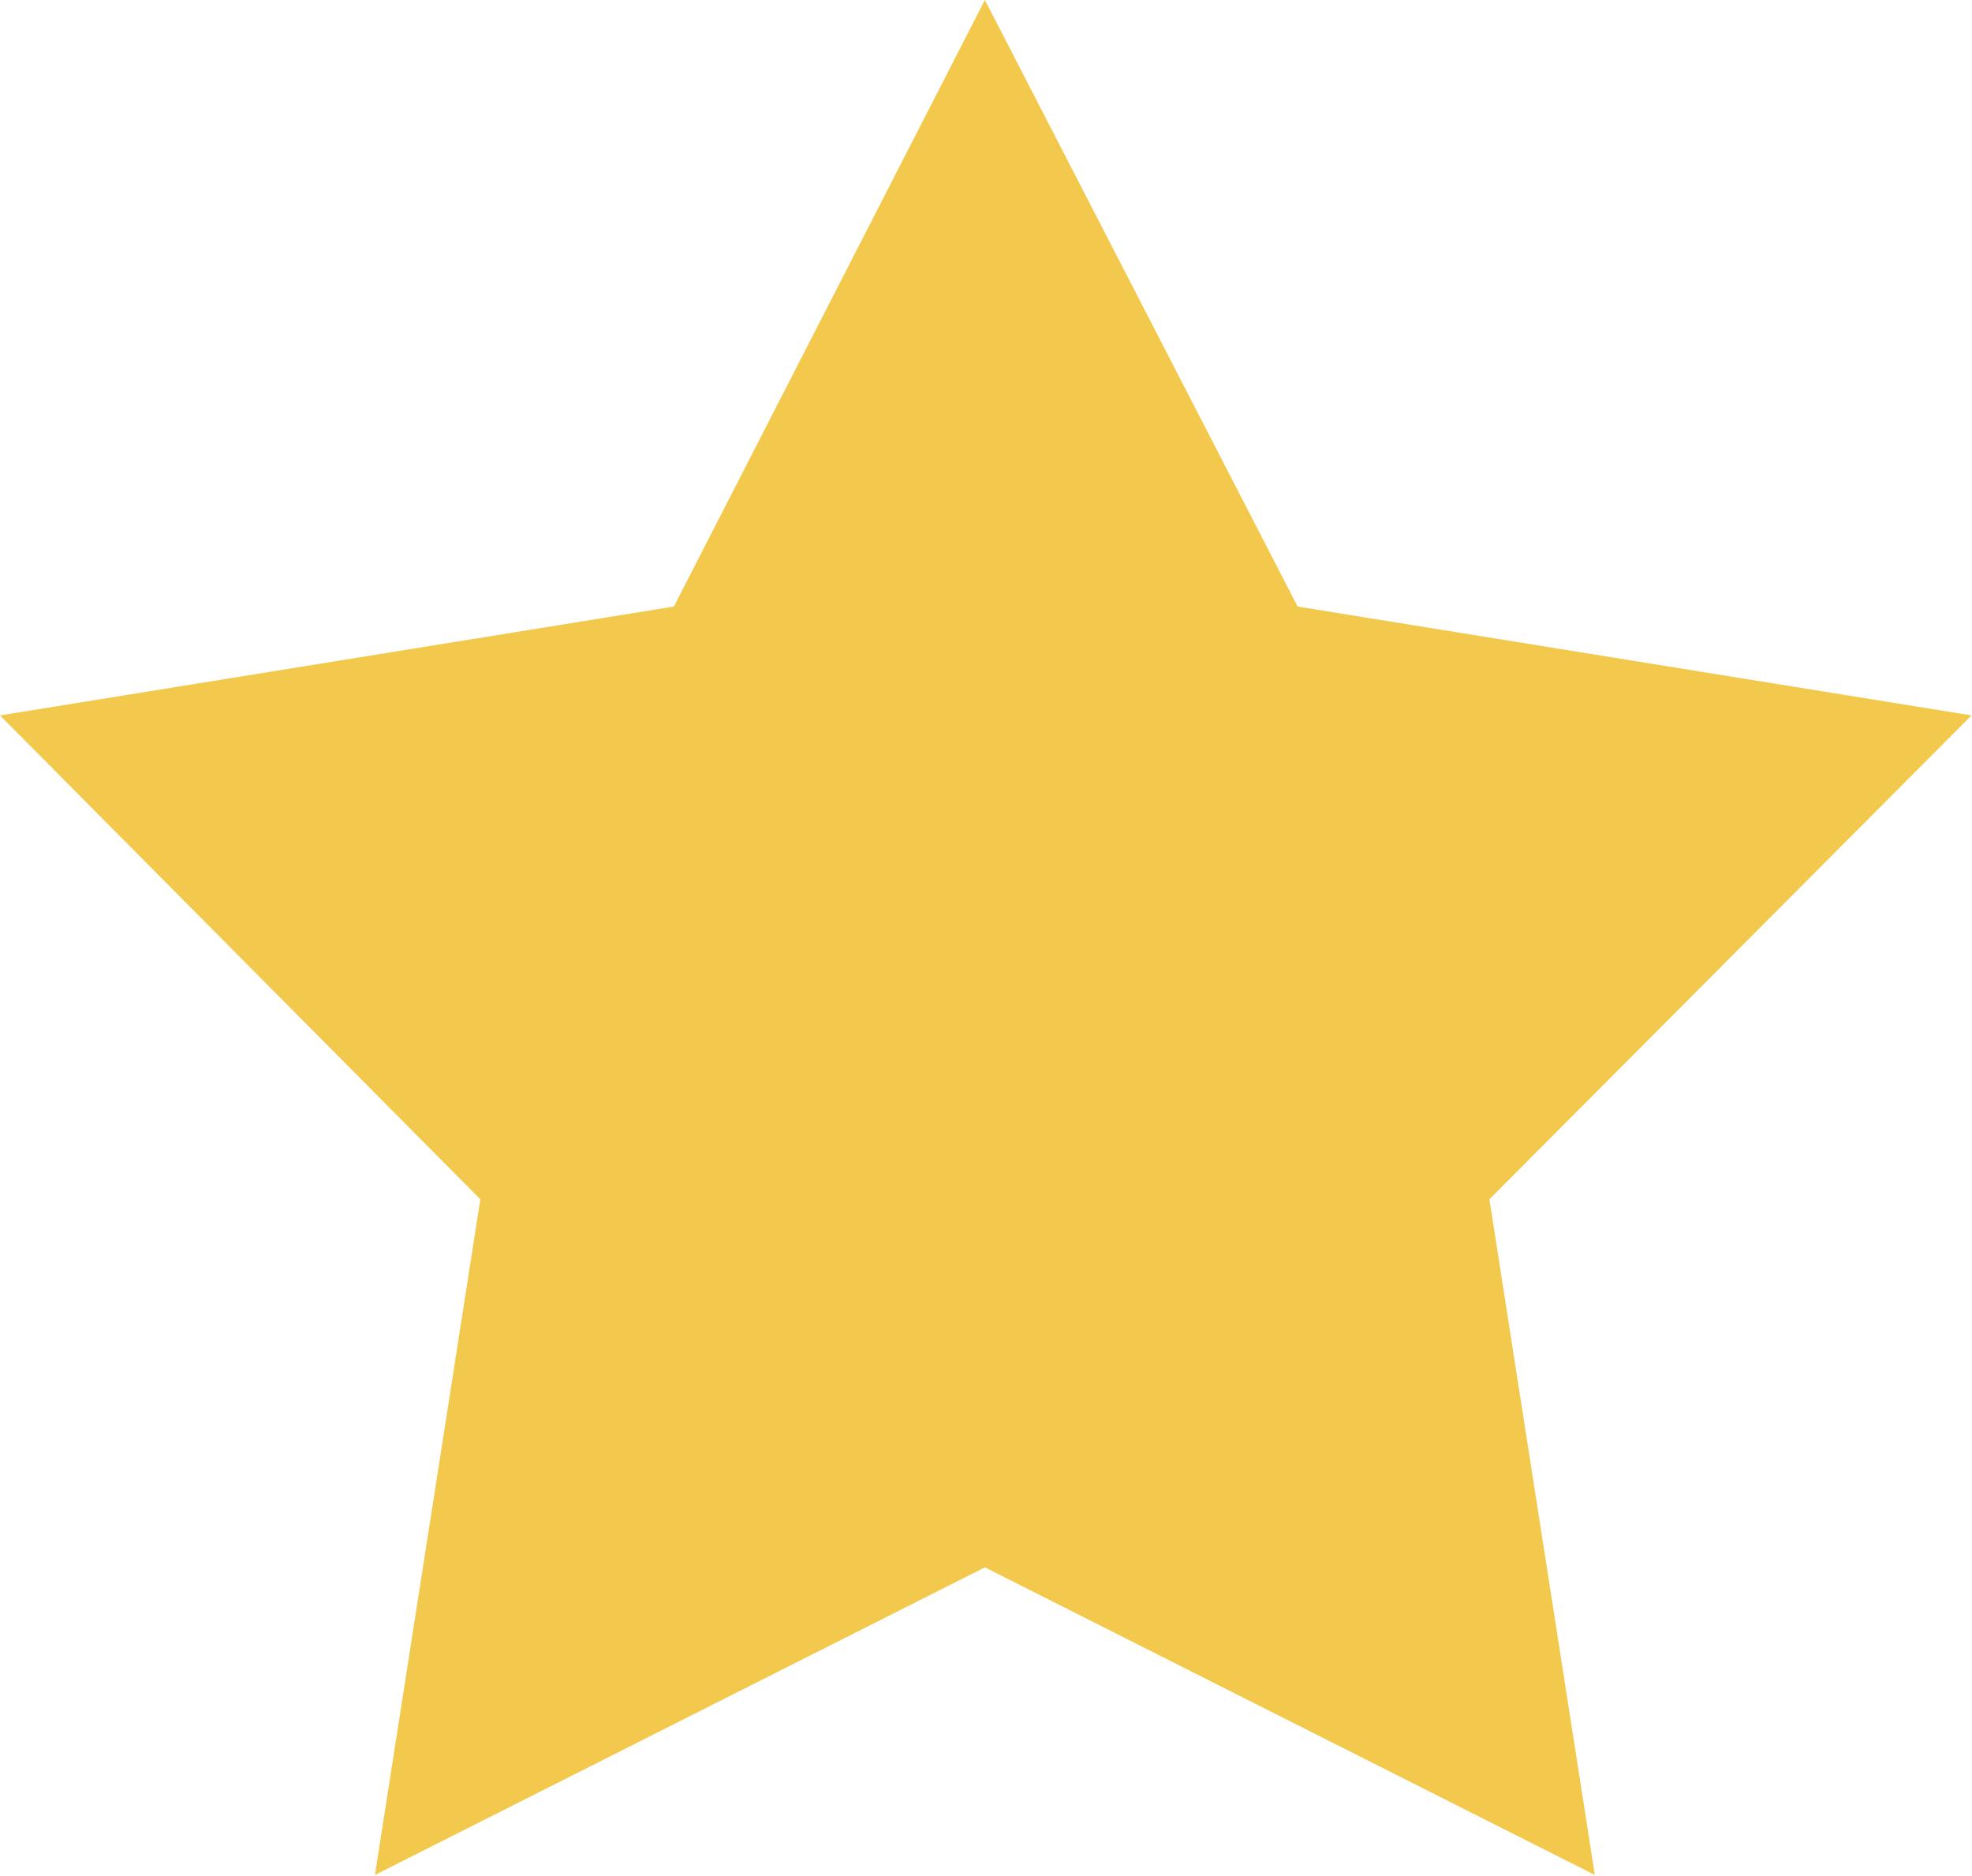 <svg width="11.413" height="10.854" viewBox="0 0 11.413 10.854" fill="none" xmlns="http://www.w3.org/2000/svg" xmlns:xlink="http://www.w3.org/1999/xlink">
	<defs/>
	<path id="Star" d="M5.7 0L3.9 3.51L0 4.14L2.78 6.94L2.17 10.85L5.7 9.07L9.23 10.85L8.62 6.94L11.41 4.14L7.51 3.51L5.7 0Z" fill="#F2C94C" fill-opacity="1" fill-rule="evenodd"/>
</svg>